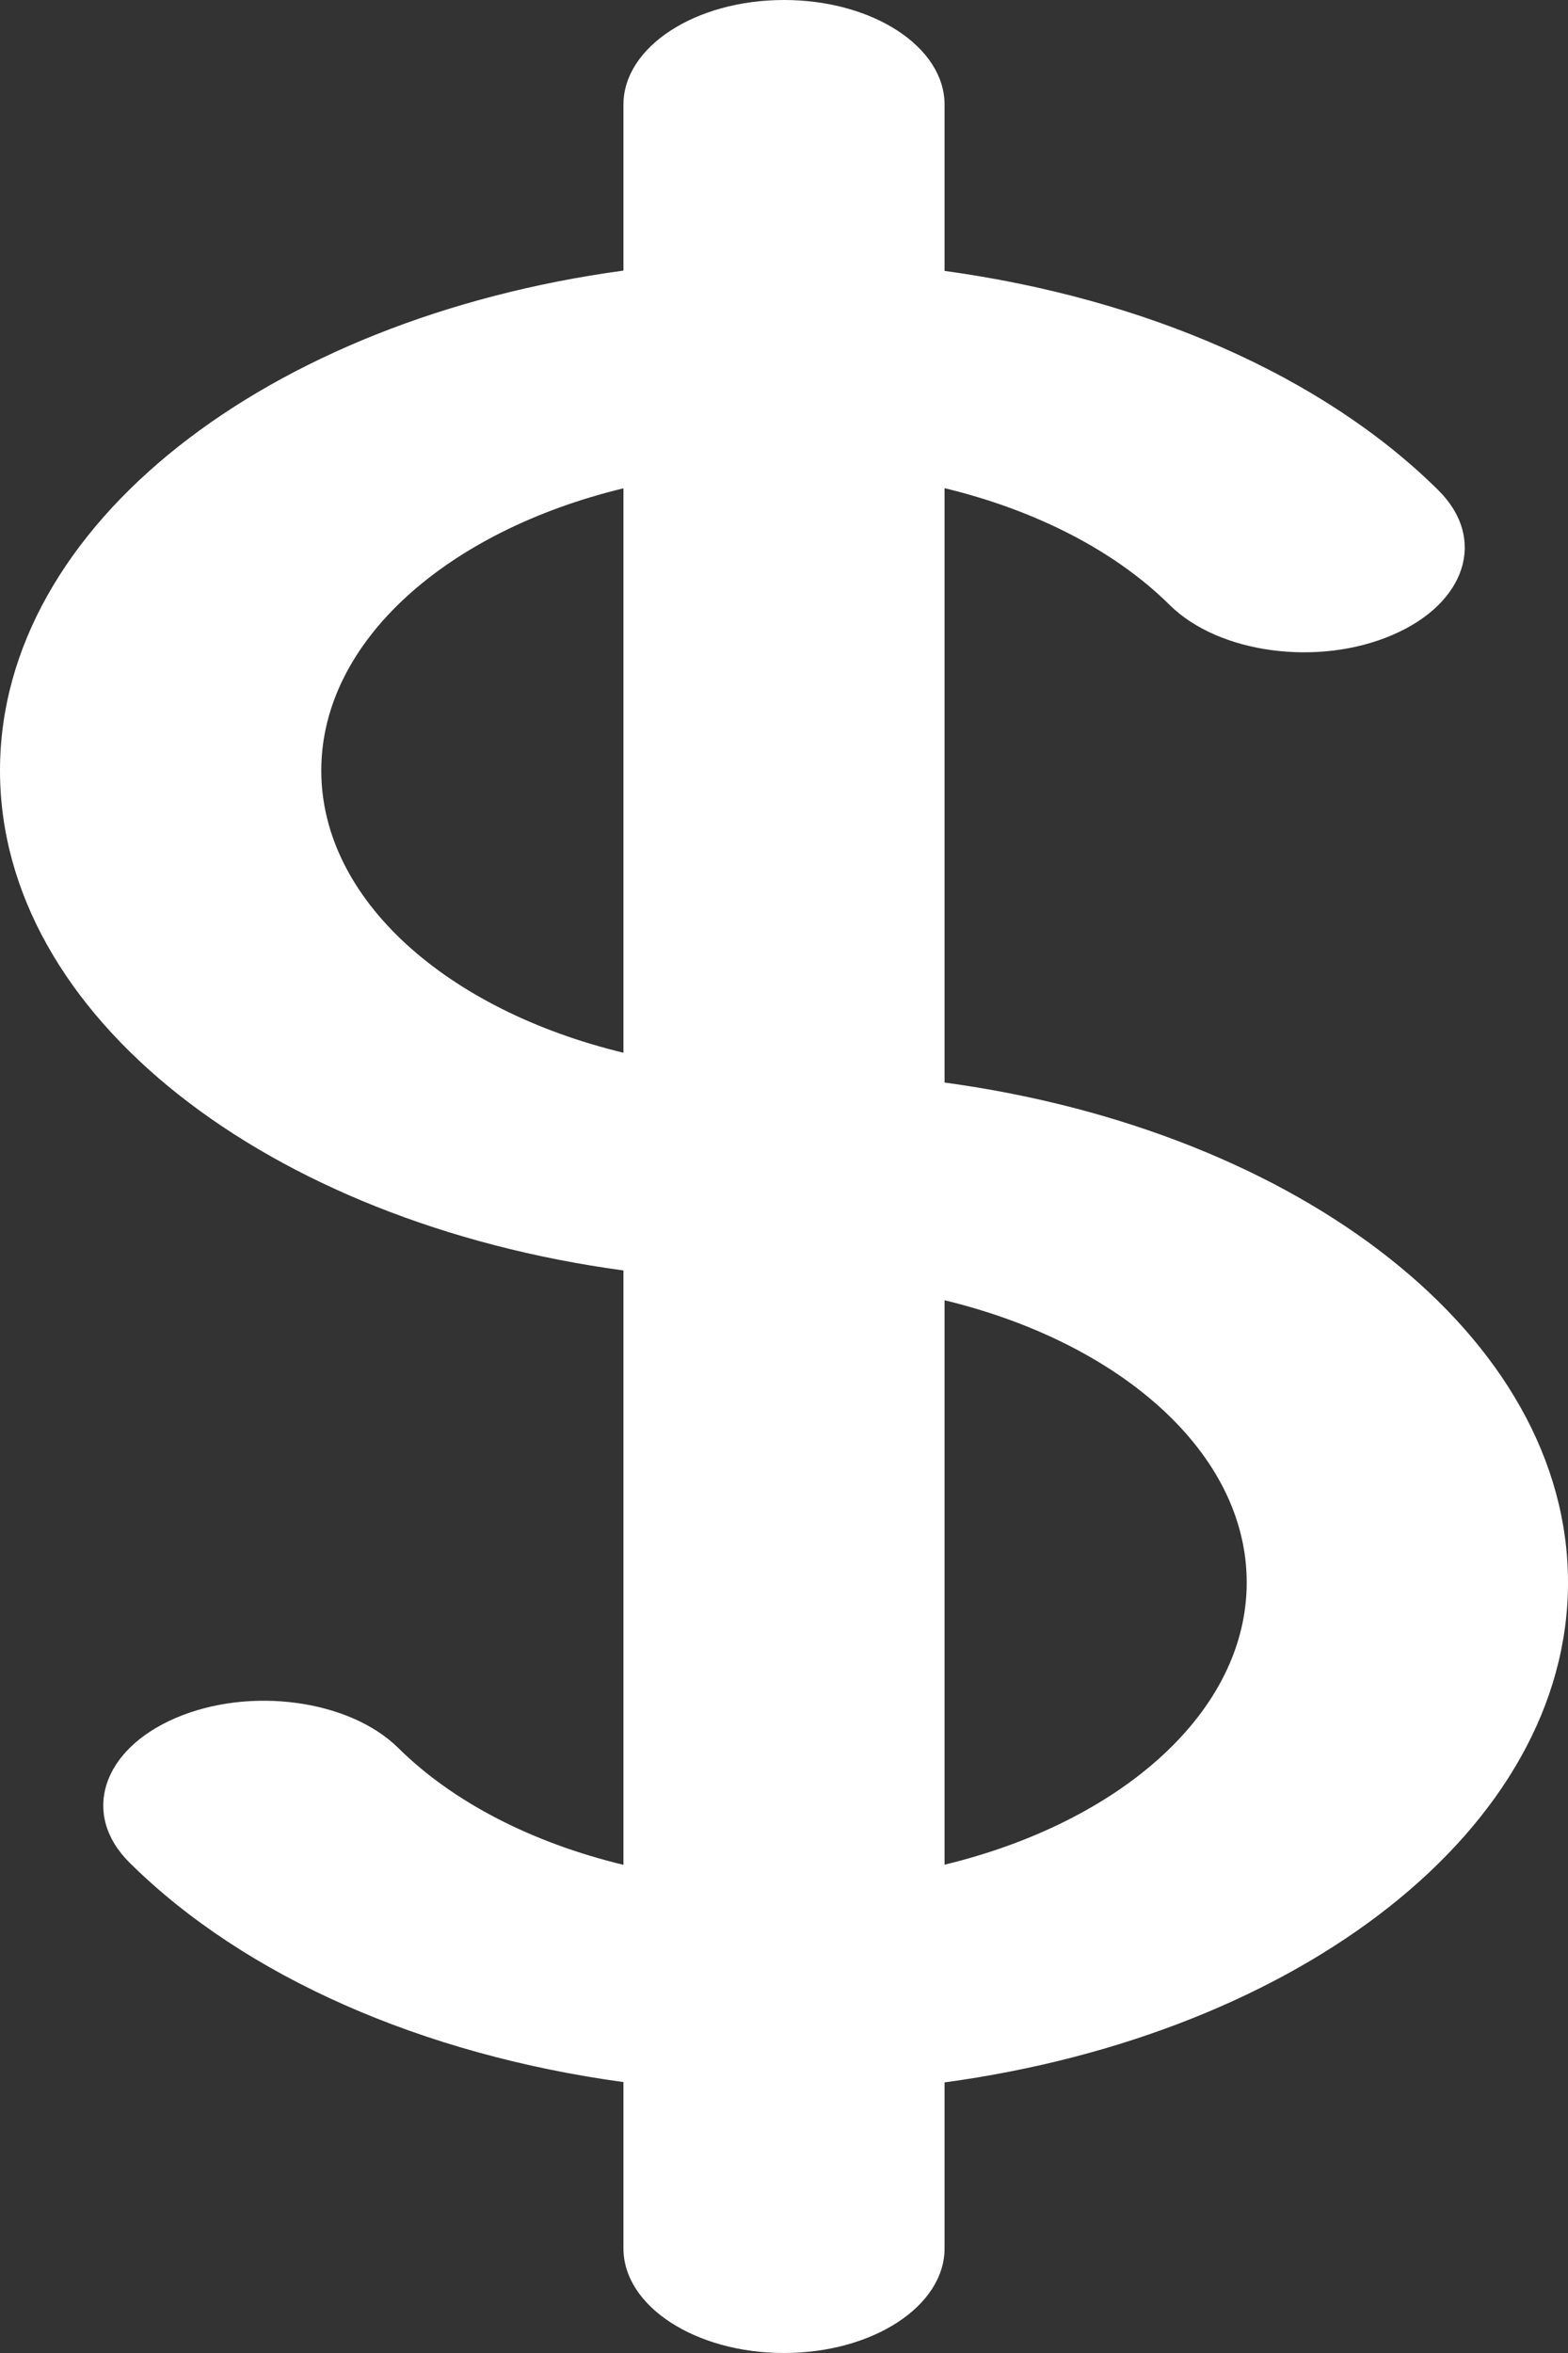 <svg width="10" height="15" viewBox="0 0 10 15" fill="none" xmlns="http://www.w3.org/2000/svg">
<rect x="0" y="0" width="10" height="15" fill="#333333" stroke="none"/>
<path d="M6.024 6.901V3.112C6.604 3.252 7.11 3.51 7.461 3.858C7.773 4.166 8.408 4.251 8.88 4.048C9.353 3.845 9.484 3.432 9.172 3.124C8.436 2.396 7.302 1.902 6.024 1.727V0.667C6.024 0.299 5.566 0 5 0C4.434 0 3.976 0.299 3.976 0.667V1.725C1.708 2.033 0 3.345 0 4.912C0 6.479 1.709 7.791 3.976 8.099V11.888C3.396 11.748 2.89 11.49 2.539 11.142C2.227 10.835 1.592 10.749 1.12 10.952C0.647 11.155 0.516 11.569 0.828 11.876C1.564 12.604 2.698 13.098 3.976 13.273V14.333C3.976 14.701 4.434 15 5 15C5.566 15 6.024 14.701 6.024 14.333V13.275C8.292 12.967 10 11.655 10 10.088C10 8.521 8.292 7.209 6.024 6.901ZM2.049 4.912C2.049 4.087 2.853 3.384 3.976 3.113V6.711C2.853 6.44 2.049 5.737 2.049 4.912ZM6.024 11.887V8.289C7.147 8.56 7.951 9.263 7.951 10.088C7.951 10.913 7.147 11.616 6.024 11.887Z" fill="white"/>
</svg>
